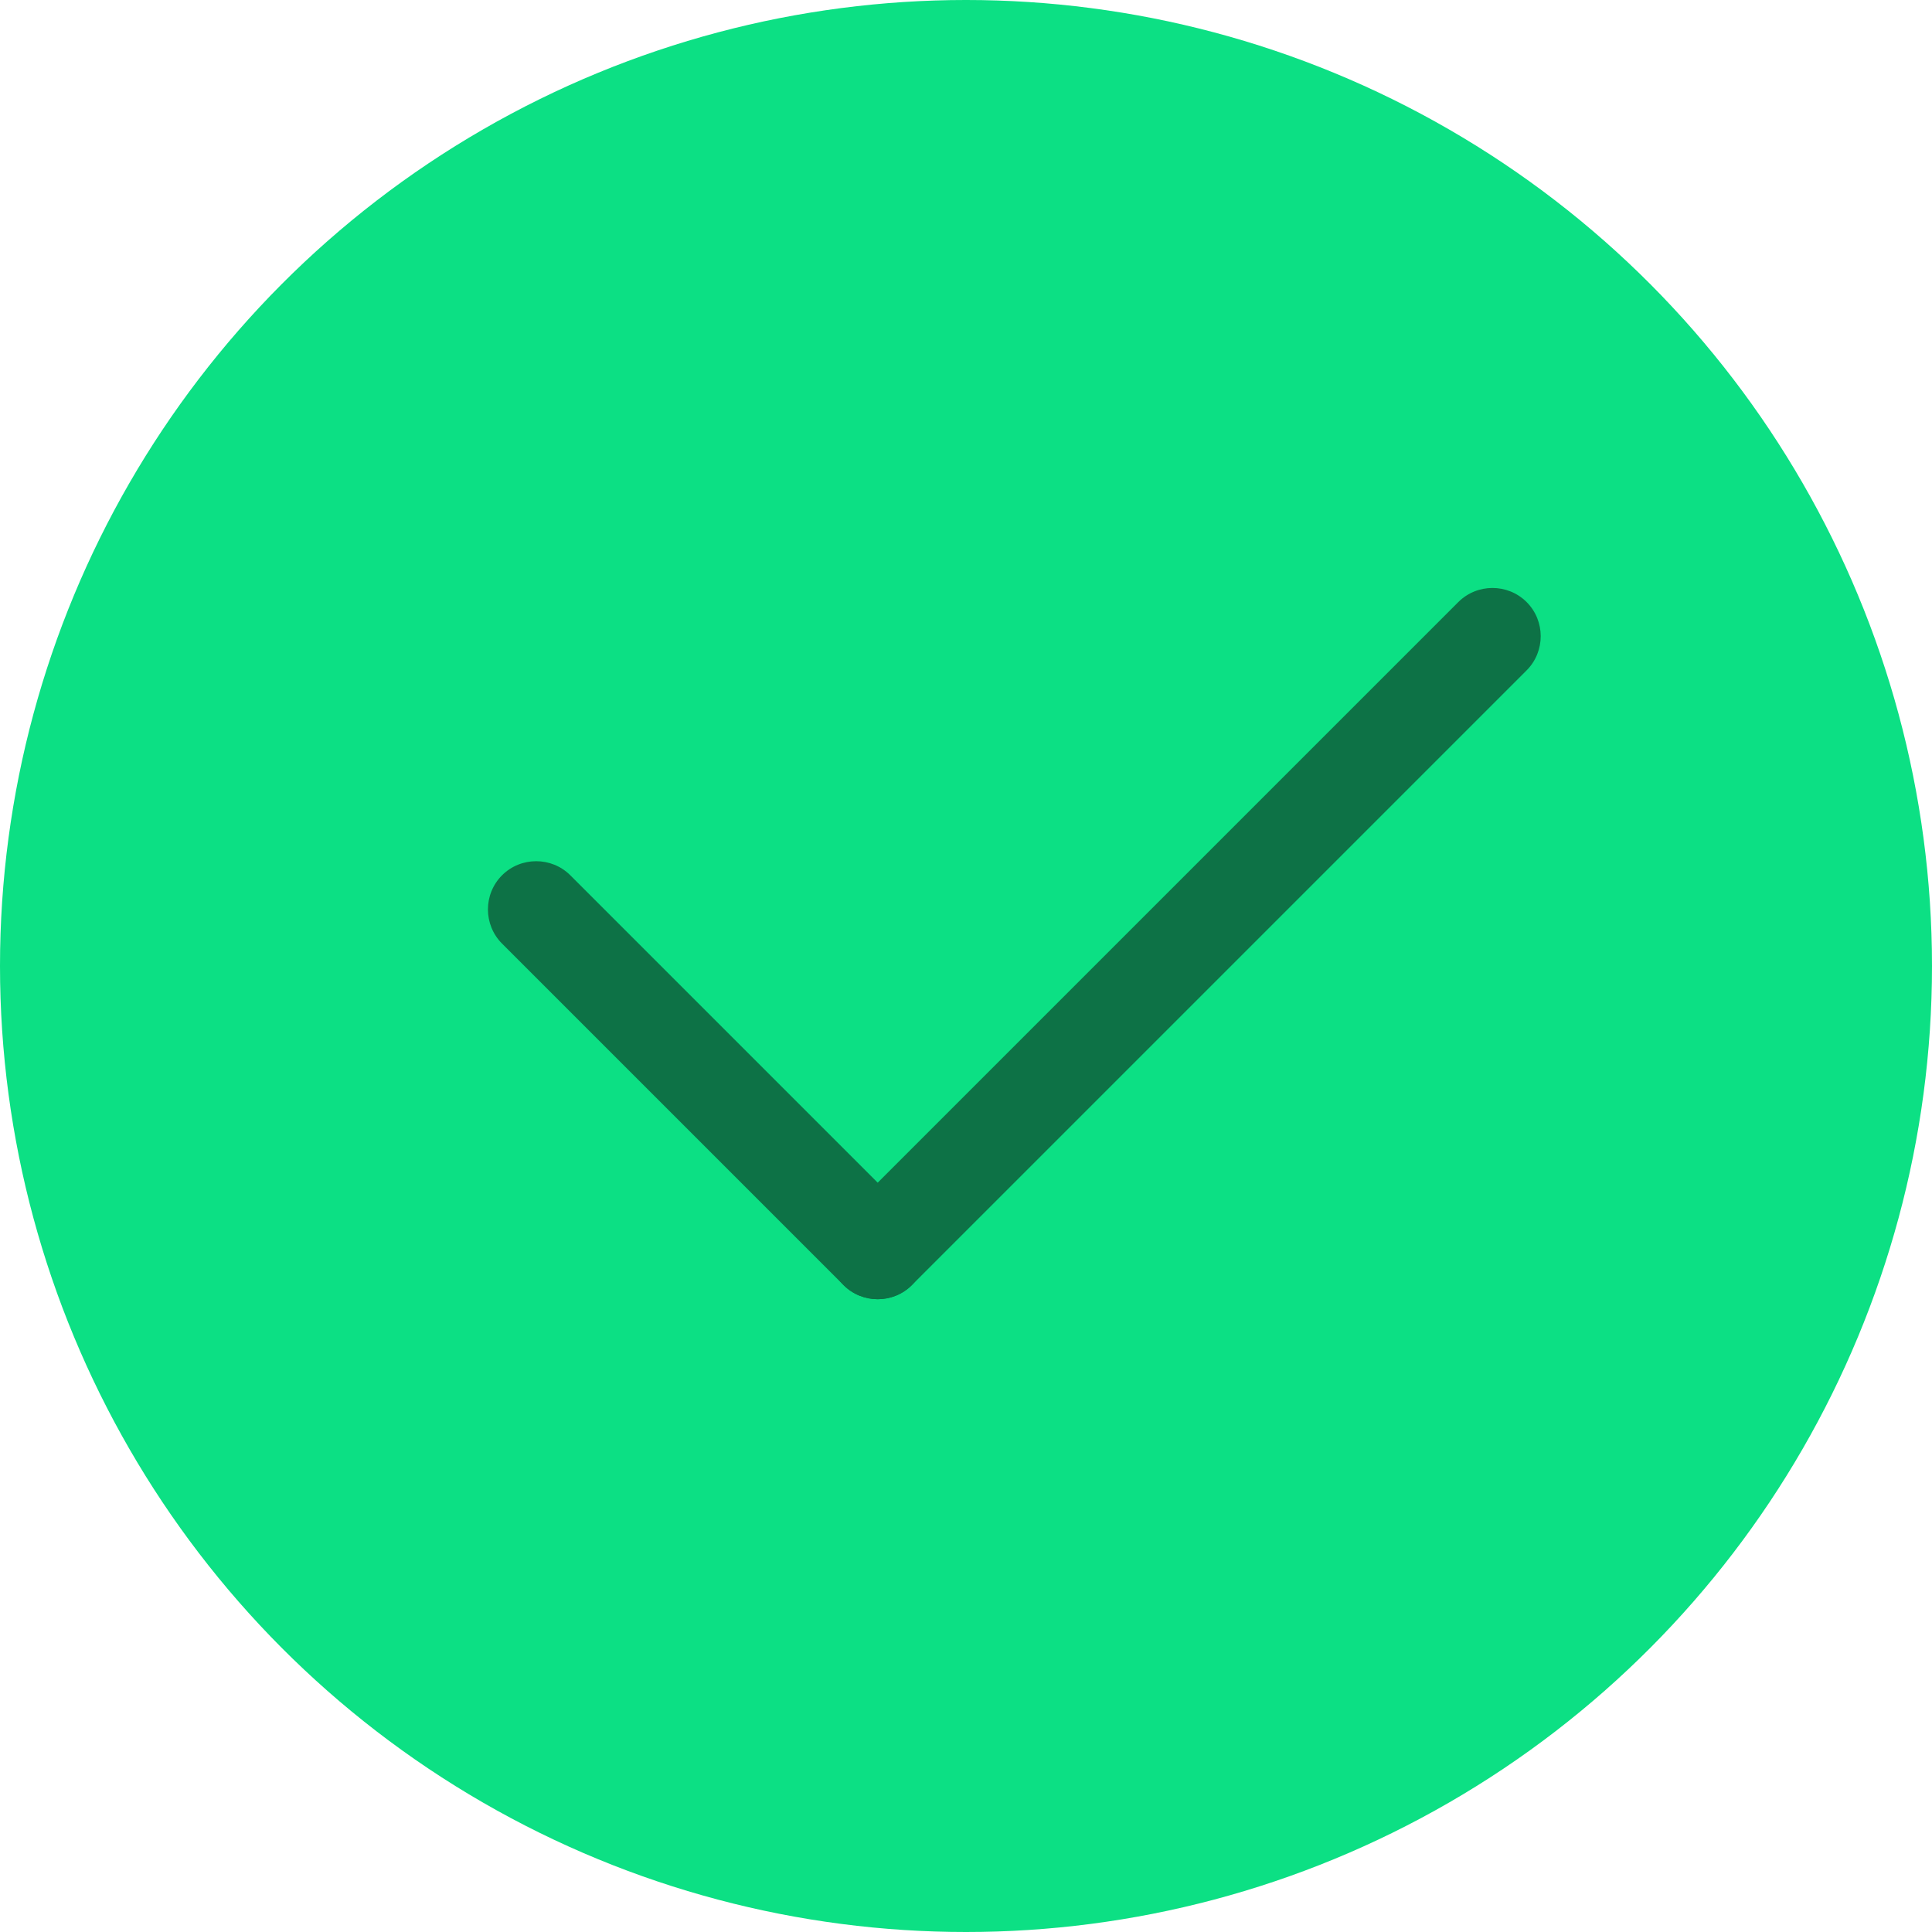 <?xml version="1.0" encoding="iso-8859-1"?>
<!-- Generator: Adobe Illustrator 21.0.0, SVG Export Plug-In . SVG Version: 6.00 Build 0)  -->
<svg version="1.1" id="&#x56FE;&#x5C42;_1" xmlns="http://www.w3.org/2000/svg" xmlns:xlink="http://www.w3.org/1999/xlink" x="0px"
	 y="0px" viewBox="0 0 40 40" style="enable-background:new 0 0 40 40;" xml:space="preserve">
<g>
	<circle style="fill:#0CE084;" cx="20" cy="20" r="20"/>
</g>
<g>
	<path style="fill:#0D7246;" d="M31.607,13.879L18.879,26.607c-0.389,0.389-1.025,0.389-1.414,0l0,0
		c-0.389-0.389-0.389-1.025,0-1.414l12.728-12.728c0.389-0.389,1.025-0.389,1.414,0v0C31.996,12.853,31.996,13.49,31.607,13.879z"/>
	<path style="fill:#0D7246;" d="M18.879,26.607L18.879,26.607c-0.389,0.389-1.025,0.389-1.414,0l-7.071-7.071
		c-0.389-0.389-0.389-1.025,0-1.414l0,0c0.389-0.389,1.025-0.389,1.414,0l7.071,7.071C19.268,25.581,19.268,26.218,18.879,26.607z"
		/>
</g>
</svg>
